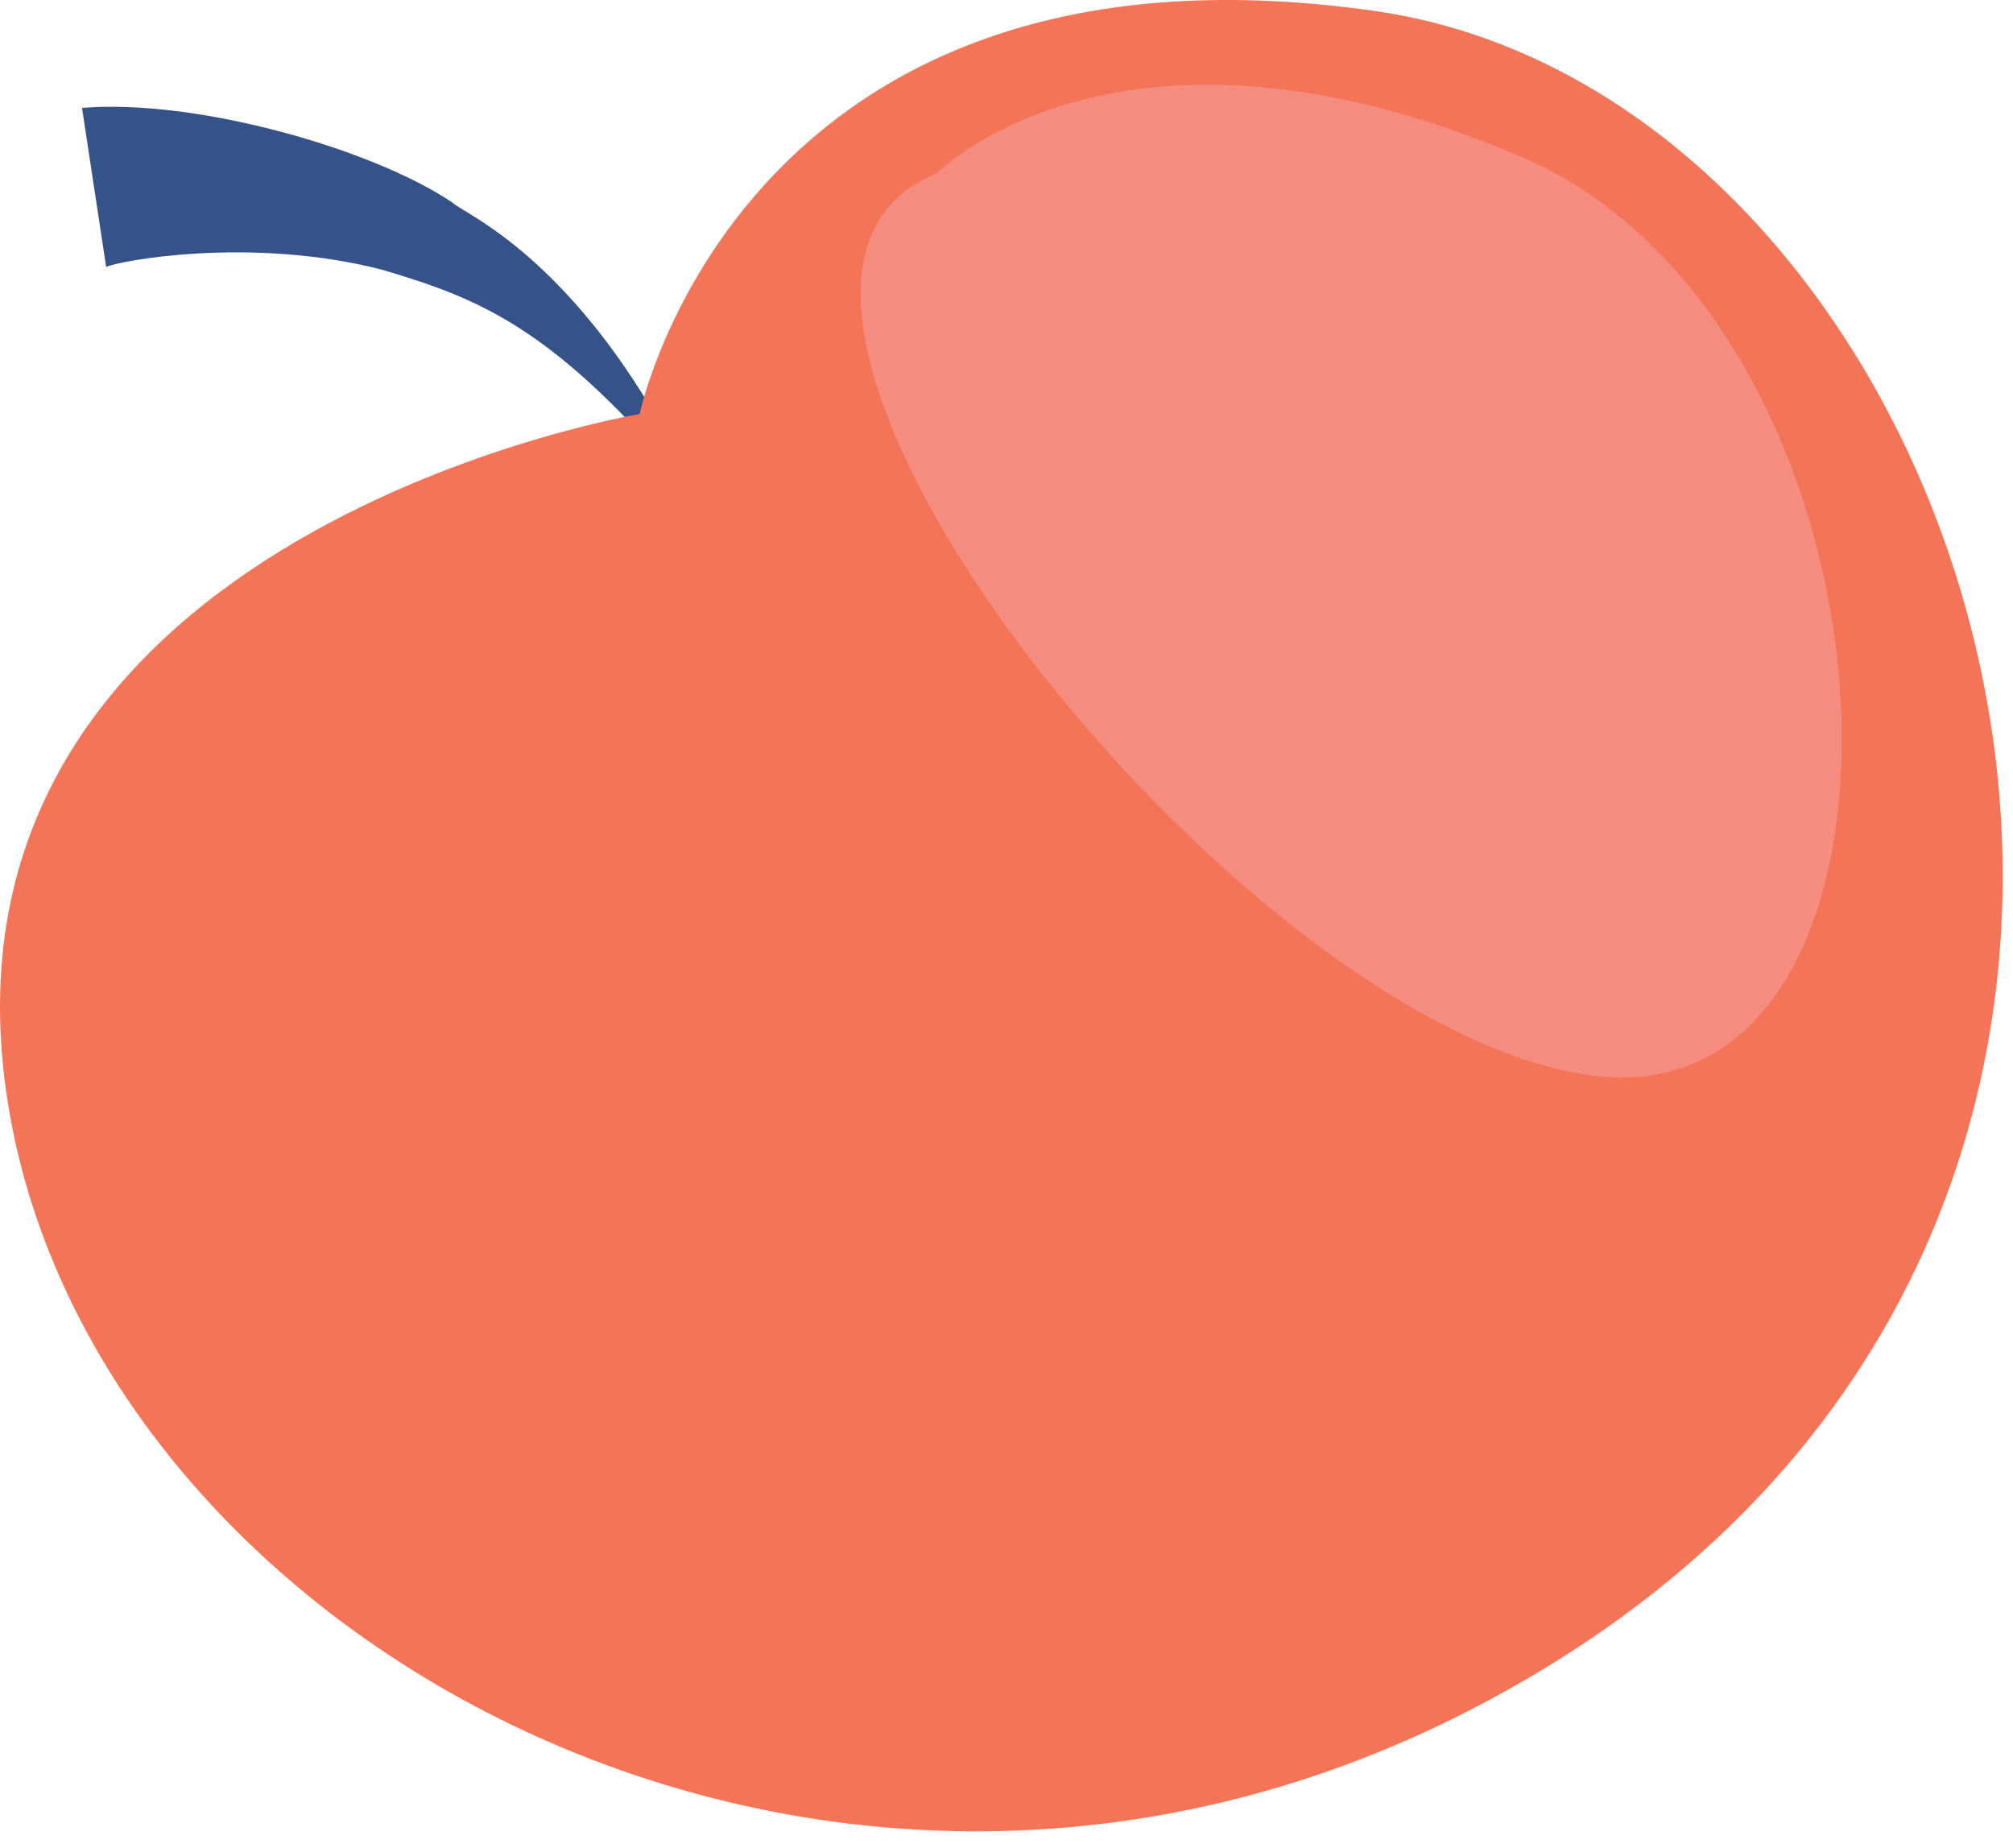 <svg width="73" height="67" viewBox="0 0 73 67" fill="none" xmlns="http://www.w3.org/2000/svg">
<path d="M2.974 3.913C7.142 3.572 13.547 5.409 16.415 7.352C16.848 7.754 20.15 9.066 23.579 14.743L22.805 15.277C19.182 11.493 16.746 10.643 13.847 9.778C9.068 8.552 4.248 9.468 3.85 9.682L2.974 3.913Z" fill="#355389"/>
<path d="M23.196 15.013C23.196 15.013 -2.213 19.245 0.156 39.064C2.525 58.883 29.331 74.296 53.253 62.042C85.439 45.555 72.726 3.633 49.819 0.393C26.916 -2.847 23.196 15.013 23.196 15.013Z" fill="#F47458"/>
<path d="M33.973 6.284C33.973 6.284 40.602 -0.512 55.128 5.668C69.654 11.849 70.704 40.677 57.752 39.003C44.795 37.329 23.62 10.445 33.973 6.284Z" fill="#F48C7F"/>
</svg>
